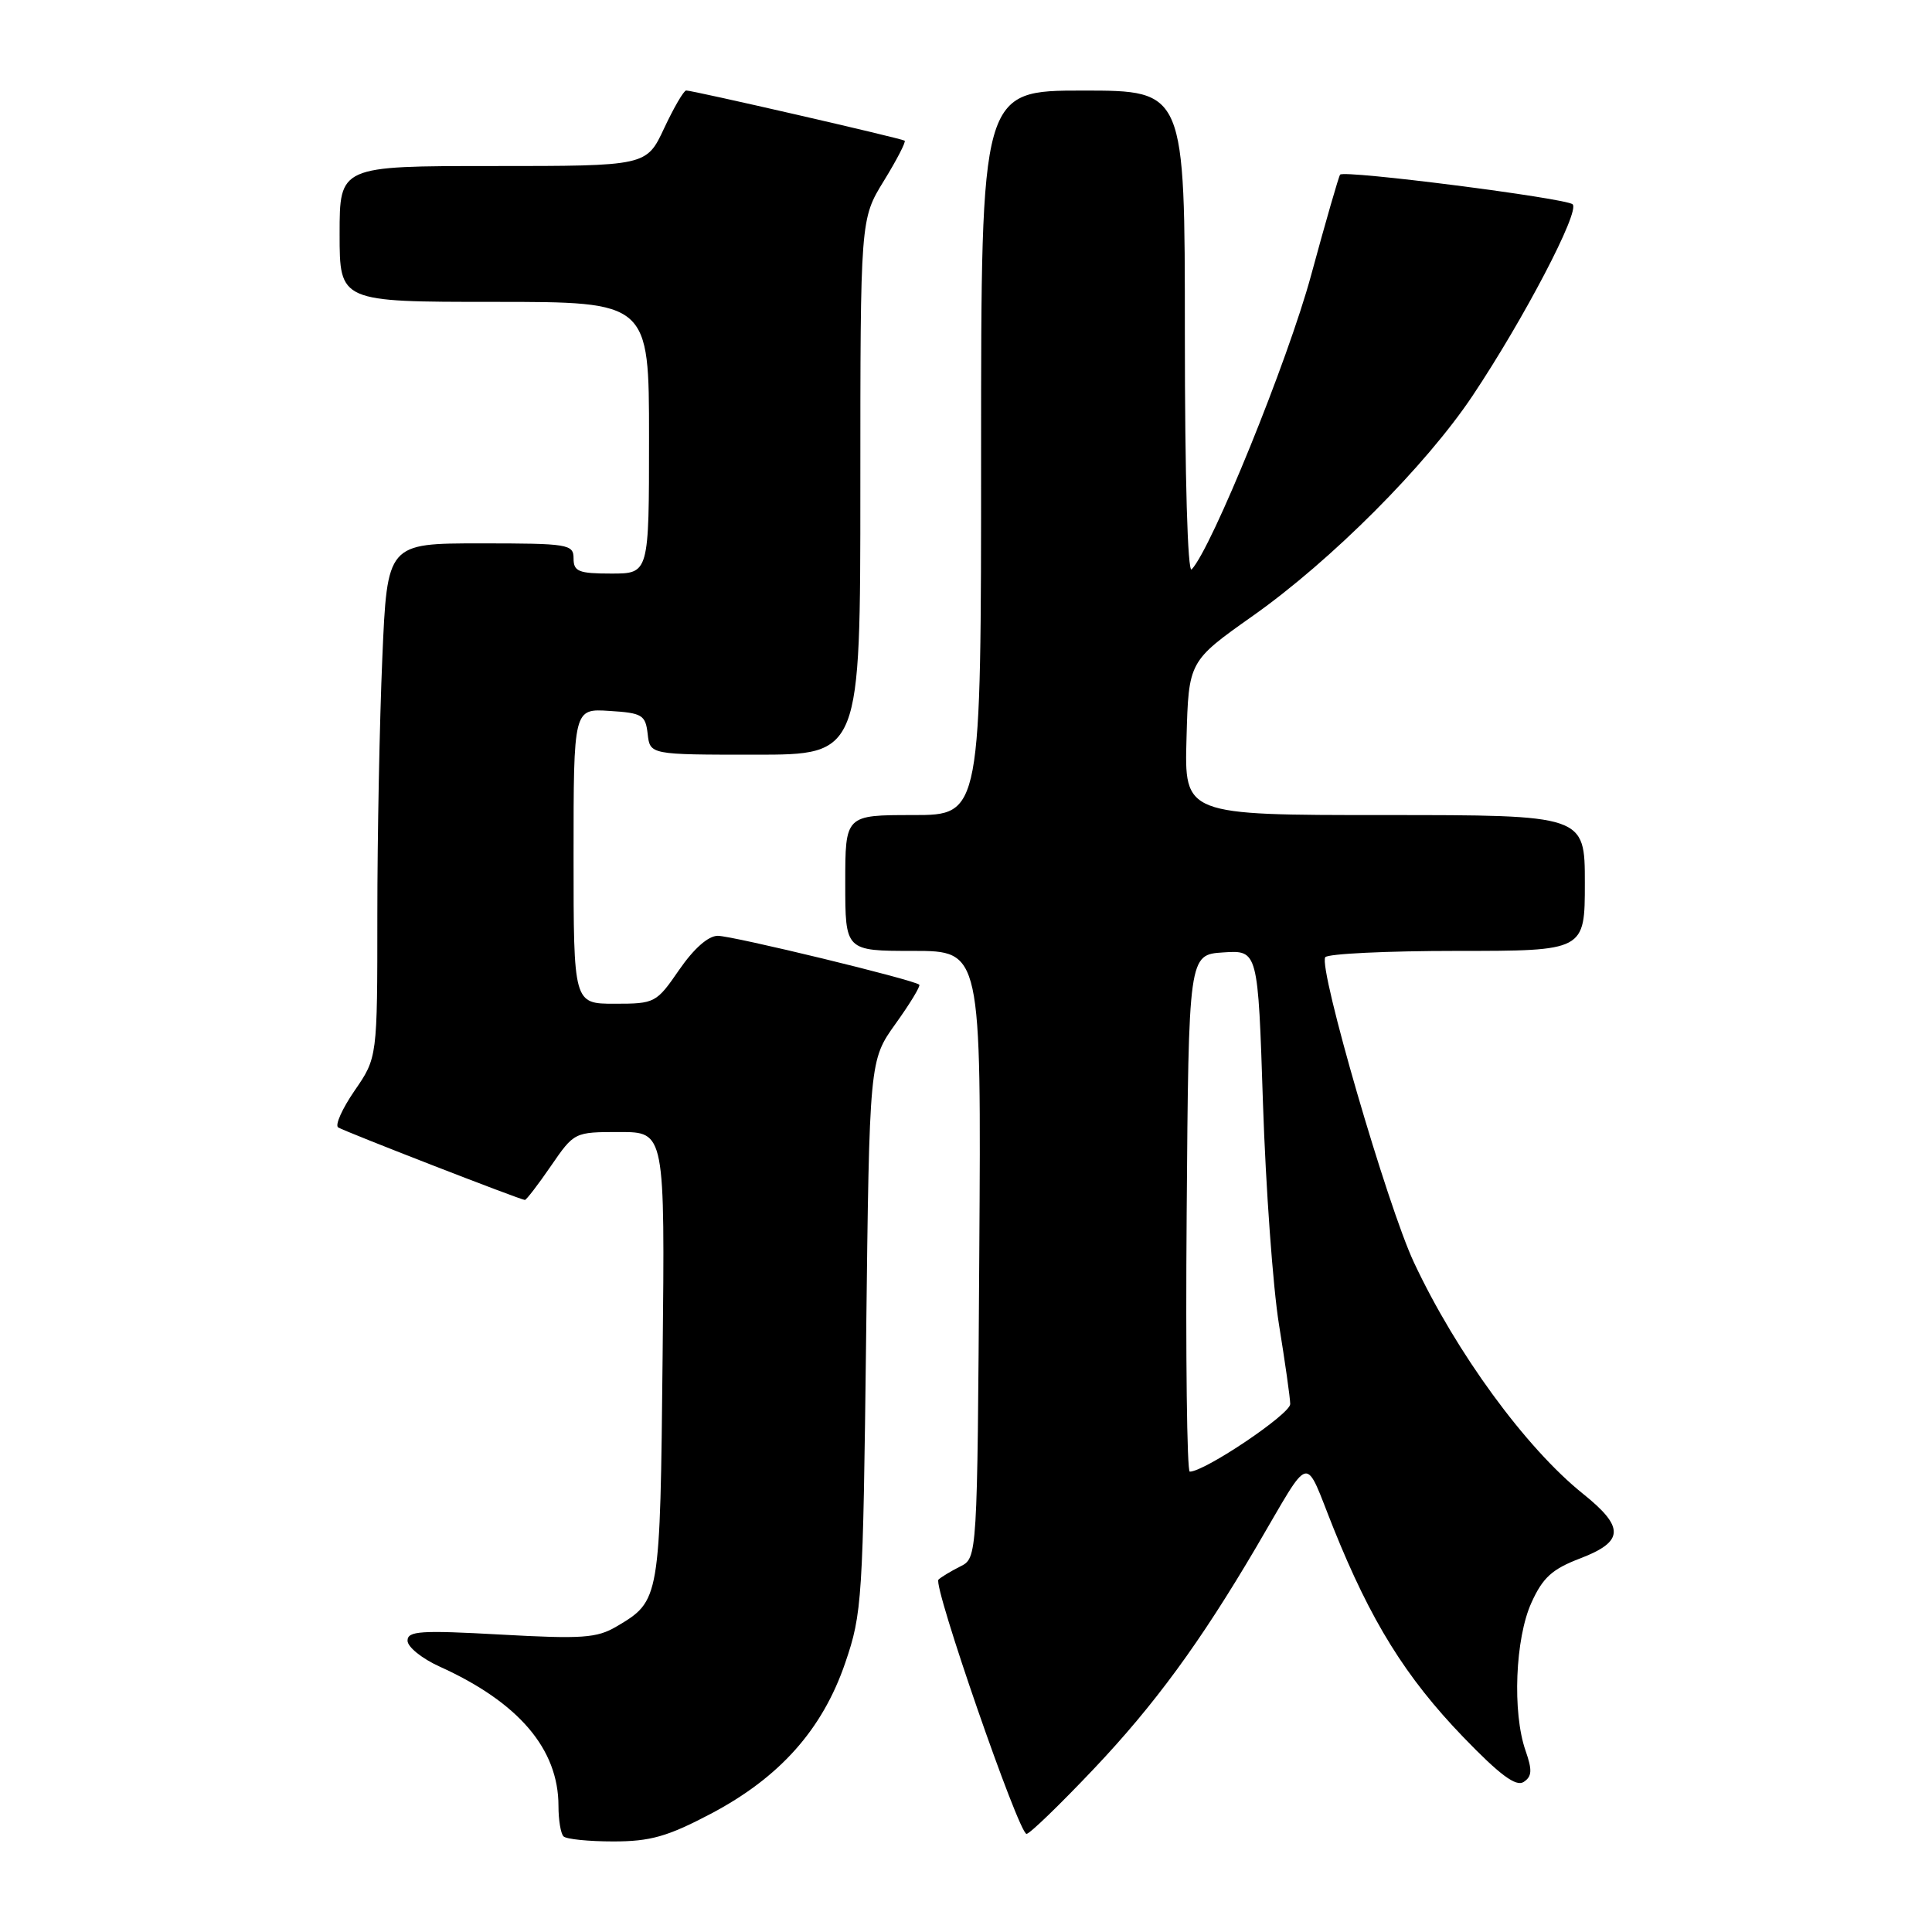 <?xml version="1.0" encoding="UTF-8" standalone="no"?>
<!DOCTYPE svg PUBLIC "-//W3C//DTD SVG 1.1//EN" "http://www.w3.org/Graphics/SVG/1.1/DTD/svg11.dtd" >
<svg xmlns="http://www.w3.org/2000/svg" xmlns:xlink="http://www.w3.org/1999/xlink" version="1.1" viewBox="0 0 256 256">
 <g >
 <path fill="currentColor"
d=" M 94.14 240.36 C 103.30 235.54 108.98 229.18 112.00 220.33 C 114.24 213.78 114.35 212.02 114.77 177.00 C 115.20 140.50 115.20 140.50 118.67 135.65 C 120.58 132.99 121.99 130.66 121.81 130.48 C 121.18 129.84 97.09 124.00 95.11 124.00 C 93.85 124.00 91.94 125.69 90.00 128.50 C 86.97 132.90 86.79 133.00 81.45 133.00 C 76.00 133.00 76.00 133.00 76.00 113.45 C 76.00 93.89 76.00 93.89 80.75 94.20 C 85.10 94.47 85.53 94.73 85.82 97.25 C 86.13 100.00 86.13 100.00 100.07 100.00 C 114.00 100.00 114.00 100.00 114.00 64.52 C 114.00 29.03 114.00 29.03 117.12 23.96 C 118.83 21.18 120.07 18.78 119.87 18.64 C 119.44 18.33 91.78 11.98 90.92 11.99 C 90.60 12.00 89.29 14.25 88.00 17.00 C 85.66 22.00 85.66 22.00 65.33 22.00 C 45.00 22.00 45.00 22.00 45.00 31.00 C 45.00 40.00 45.00 40.00 65.50 40.00 C 86.00 40.00 86.00 40.00 86.00 58.00 C 86.00 76.00 86.00 76.00 81.00 76.00 C 76.67 76.00 76.00 75.73 76.00 74.00 C 76.00 72.11 75.33 72.00 63.66 72.00 C 51.31 72.00 51.31 72.00 50.66 87.16 C 50.30 95.50 50.00 110.83 50.00 121.23 C 50.00 140.14 50.00 140.14 46.99 144.51 C 45.34 146.91 44.36 149.10 44.81 149.39 C 45.74 149.96 69.00 159.00 69.55 159.00 C 69.74 159.00 71.30 156.98 73.00 154.50 C 76.09 150.01 76.11 150.00 82.10 150.00 C 88.11 150.00 88.11 150.00 87.80 179.75 C 87.47 212.06 87.46 212.11 81.69 215.52 C 79.10 217.05 77.15 217.19 66.36 216.59 C 55.73 216.00 54.00 216.11 54.00 217.40 C 54.00 218.23 55.91 219.77 58.25 220.83 C 68.73 225.57 74.00 231.75 74.00 239.30 C 74.00 241.15 74.30 242.97 74.67 243.33 C 75.03 243.70 78.01 244.00 81.27 244.00 C 86.16 244.00 88.43 243.36 94.14 240.36 Z  M 144.94 234.38 C 153.01 225.86 159.02 217.64 166.46 205.00 C 173.93 192.29 172.71 192.58 176.70 202.51 C 181.65 214.83 186.25 222.24 193.88 230.16 C 198.73 235.19 200.87 236.78 201.89 236.12 C 203.00 235.39 203.05 234.57 202.14 231.96 C 200.38 226.92 200.77 217.10 202.92 212.37 C 204.43 209.03 205.67 207.91 209.40 206.49 C 215.21 204.26 215.29 202.37 209.75 197.93 C 202.18 191.86 192.96 179.25 187.35 167.27 C 183.83 159.77 174.69 128.31 175.60 126.84 C 175.89 126.38 183.74 126.00 193.06 126.00 C 210.00 126.00 210.00 126.00 210.00 117.00 C 210.00 108.00 210.00 108.00 183.47 108.00 C 156.93 108.00 156.93 108.00 157.22 97.81 C 157.50 87.62 157.50 87.62 166.00 81.61 C 176.40 74.27 188.93 61.71 195.13 52.43 C 201.95 42.21 209.39 27.97 208.38 27.07 C 207.46 26.25 178.13 22.50 177.57 23.14 C 177.40 23.34 175.66 29.35 173.72 36.50 C 170.65 47.81 160.56 72.64 157.90 75.45 C 157.37 76.01 157.00 63.32 157.00 44.20 C 157.00 12.00 157.00 12.00 143.50 12.00 C 130.00 12.00 130.00 12.00 130.00 60.00 C 130.00 108.00 130.00 108.00 121.00 108.00 C 112.00 108.00 112.00 108.00 112.00 117.00 C 112.00 126.00 112.00 126.00 121.01 126.00 C 130.02 126.00 130.02 126.00 129.76 166.22 C 129.50 206.44 129.50 206.44 127.23 207.57 C 125.99 208.19 124.69 208.98 124.35 209.31 C 123.59 210.08 134.99 243.00 136.02 243.00 C 136.44 243.00 140.45 239.12 144.94 234.38 Z  M 157.24 160.75 C 157.50 126.50 157.50 126.50 162.09 126.20 C 166.69 125.90 166.69 125.90 167.35 146.20 C 167.72 157.37 168.67 170.55 169.47 175.50 C 170.27 180.45 170.95 185.19 170.96 186.04 C 170.99 187.36 159.63 195.00 157.65 195.00 C 157.28 195.00 157.09 179.59 157.24 160.75 Z "/>
</g>
</svg>